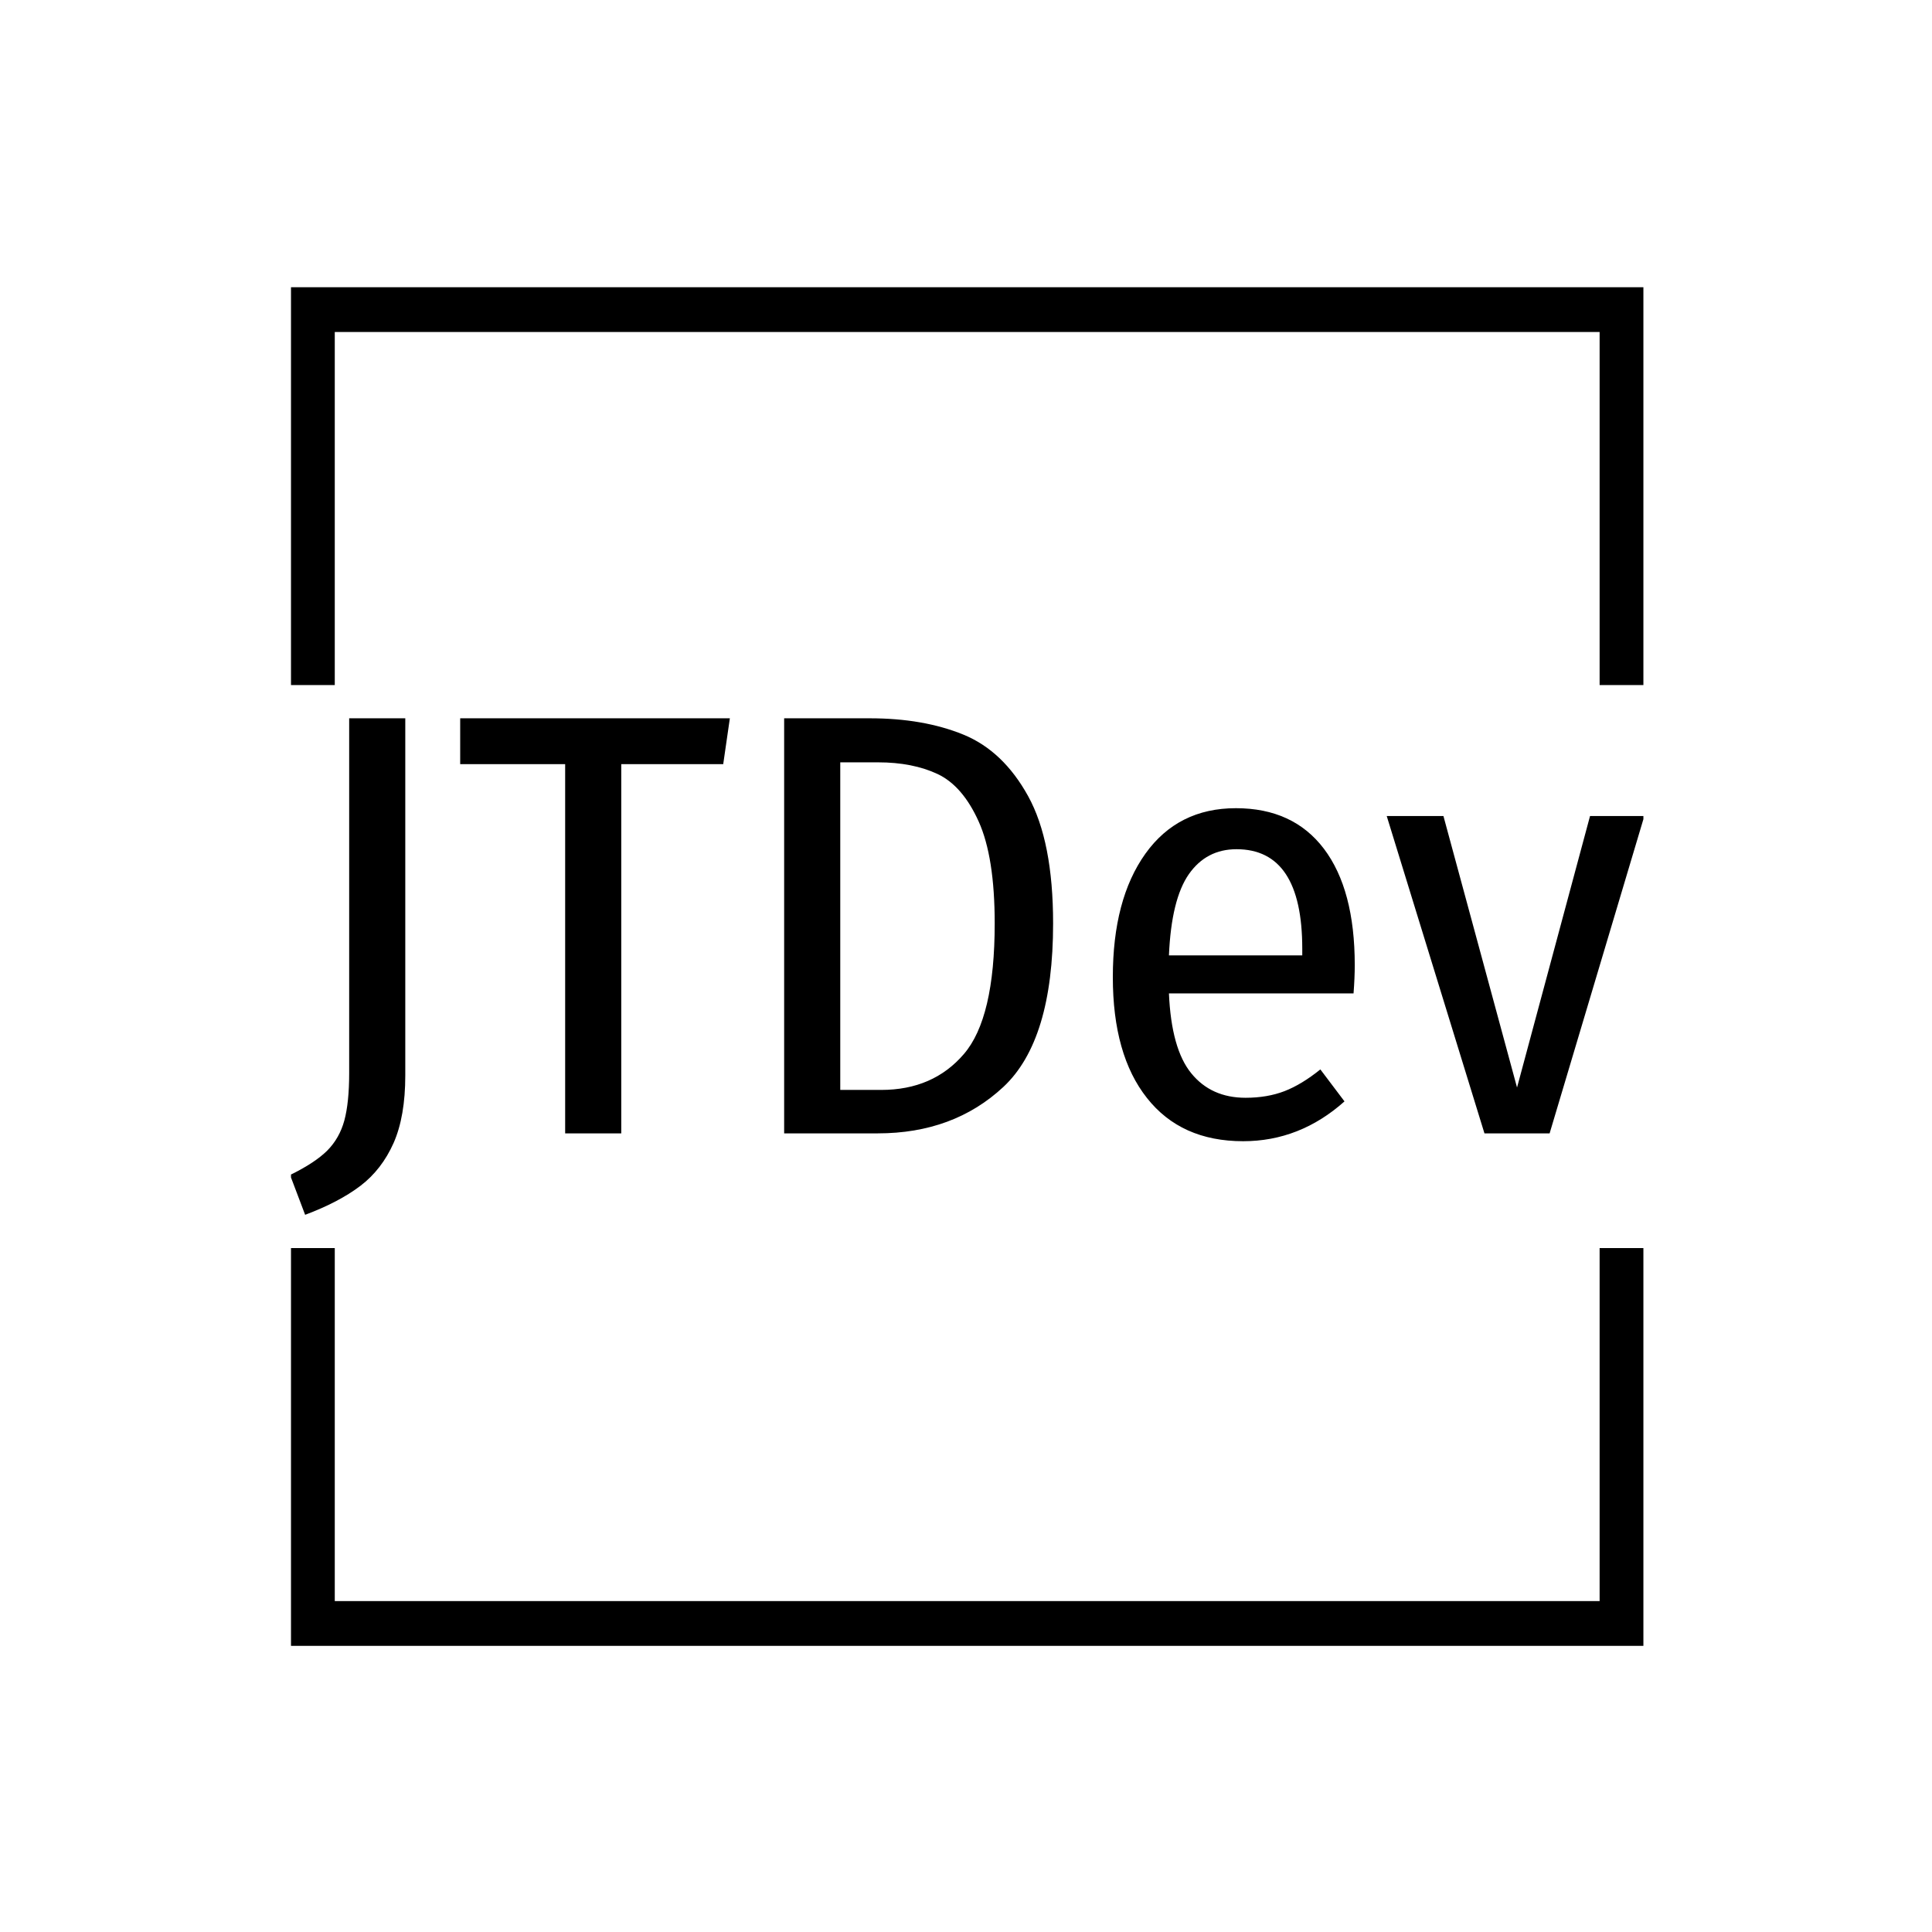 <svg xmlns="http://www.w3.org/2000/svg" version="1.1" xmlns:xlink="http://www.w3.org/1999/xlink" xmlns:svgjs="http://svgjs.dev/svgjs" width="1000" height="1000" viewBox="0 0 1000 1000"><rect width="1000" height="1000" fill="#ffffff"></rect><g transform="matrix(0.7,0,0,0.7,150.619,146.087)"><svg viewBox="0 0 244 247" data-background-color="#260050" preserveAspectRatio="xMidYMid meet" height="1012" width="1000" xmlns="http://www.w3.org/2000/svg" xmlns:xlink="http://www.w3.org/1999/xlink"><defs></defs><g id="tight-bounds" transform="matrix(1,0,0,1,-0.216,-0.1)"><svg viewBox="0 0 244.431 247.2" height="247.2" width="244.431"><g><svg></svg></g><g><svg viewBox="0 0 244.431 247.2" height="247.2" width="244.431"><g transform="matrix(1,0,0,1,0,78.797)"><svg viewBox="0 0 244.431 89.607" height="89.607" width="244.431"><g><svg viewBox="0 0 244.431 89.607" height="89.607" width="244.431"><g><svg viewBox="0 0 244.431 89.607" height="89.607" width="244.431"><g><svg viewBox="0 0 244.431 89.607" height="89.607" width="244.431"><g><svg viewBox="0 0 244.431 89.607" height="89.607" width="244.431"><g><svg viewBox="0 0 244.431 89.607" height="89.607" width="244.431"><g transform="matrix(1,0,0,1,0,0)"><svg width="244.431" viewBox="0.1 -34.4 112.24 41.15" height="89.607" data-palette-color="#83fcea"><path d="M9.65-34.4L9.65-4.8Q9.65-1.4 8.68 0.8 7.7 3 5.93 4.35 4.15 5.7 1.35 6.75L1.35 6.75 0.1 3.45Q2.15 2.45 3.18 1.43 4.2 0.4 4.6-1.07 5-2.55 5-5L5-5 5-34.4 9.65-34.4ZM14.2-34.4L36.55-34.4 36-30.6 27.55-30.6 27.55 0 22.9 0 22.9-30.6 14.2-30.6 14.2-34.4ZM48.15-34.4Q52.59-34.4 55.9-33.05 59.2-31.7 61.27-27.95 63.34-24.2 63.34-17.4L63.34-17.4Q63.34-7.7 59.22-3.85 55.09 0 48.8 0L48.8 0 41.05 0 41.05-34.4 48.15-34.4ZM48.84-30.75L45.7-30.75 45.7-3.6 49.09-3.6Q53.4-3.6 55.95-6.58 58.5-9.55 58.5-17.4L58.5-17.4Q58.5-22.9 57.17-25.85 55.84-28.8 53.77-29.78 51.7-30.75 48.84-30.75L48.84-30.75ZM88.34-13.95Q88.34-12.9 88.24-11.6L88.24-11.6 72.94-11.6Q73.14-7 74.79-4.98 76.44-2.95 79.29-2.95L79.29-2.95Q81.09-2.95 82.52-3.5 83.94-4.05 85.49-5.3L85.49-5.3 87.49-2.65Q83.79 0.65 79.09 0.65L79.09 0.65Q73.94 0.65 71.12-2.93 68.29-6.5 68.29-12.95L68.29-12.95Q68.29-19.4 70.99-23.18 73.69-26.95 78.49-26.95L78.49-26.95Q83.24-26.95 85.79-23.58 88.34-20.2 88.34-13.95L88.34-13.95ZM83.99-14.75L83.99-15.3Q83.99-23.55 78.54-23.55L78.54-23.55Q76.04-23.55 74.59-21.48 73.14-19.4 72.94-14.75L72.94-14.75 83.99-14.75ZM107.84-26.3L112.34-26.3 104.49 0 99.09 0 90.99-26.3 95.69-26.3 101.79-3.8 107.84-26.3Z" opacity="1" transform="matrix(1,0,0,1,0,0)" fill="#000000" class="undefined-text-0" data-fill-palette-color="primary" id="text-0"></path></svg></g></svg></g></svg></g></svg></g><g></g></svg></g></svg></g></svg></g><path d="M0 72.797L0 1 244.431 1 244.431 72.797 236.351 72.797 236.351 9.081 8.081 9.081 8.081 72.797 0 72.797M0 174.403L0 246.2 244.431 246.2 244.431 174.403 236.351 174.403 236.351 238.119 8.081 238.119 8.081 174.403 0 174.403" fill="#000000" stroke="transparent" data-fill-palette-color="primary"></path></svg></g></svg><rect width="244.431" height="247.2" fill="none" stroke="none" visibility="hidden"></rect></g></svg></g></svg>